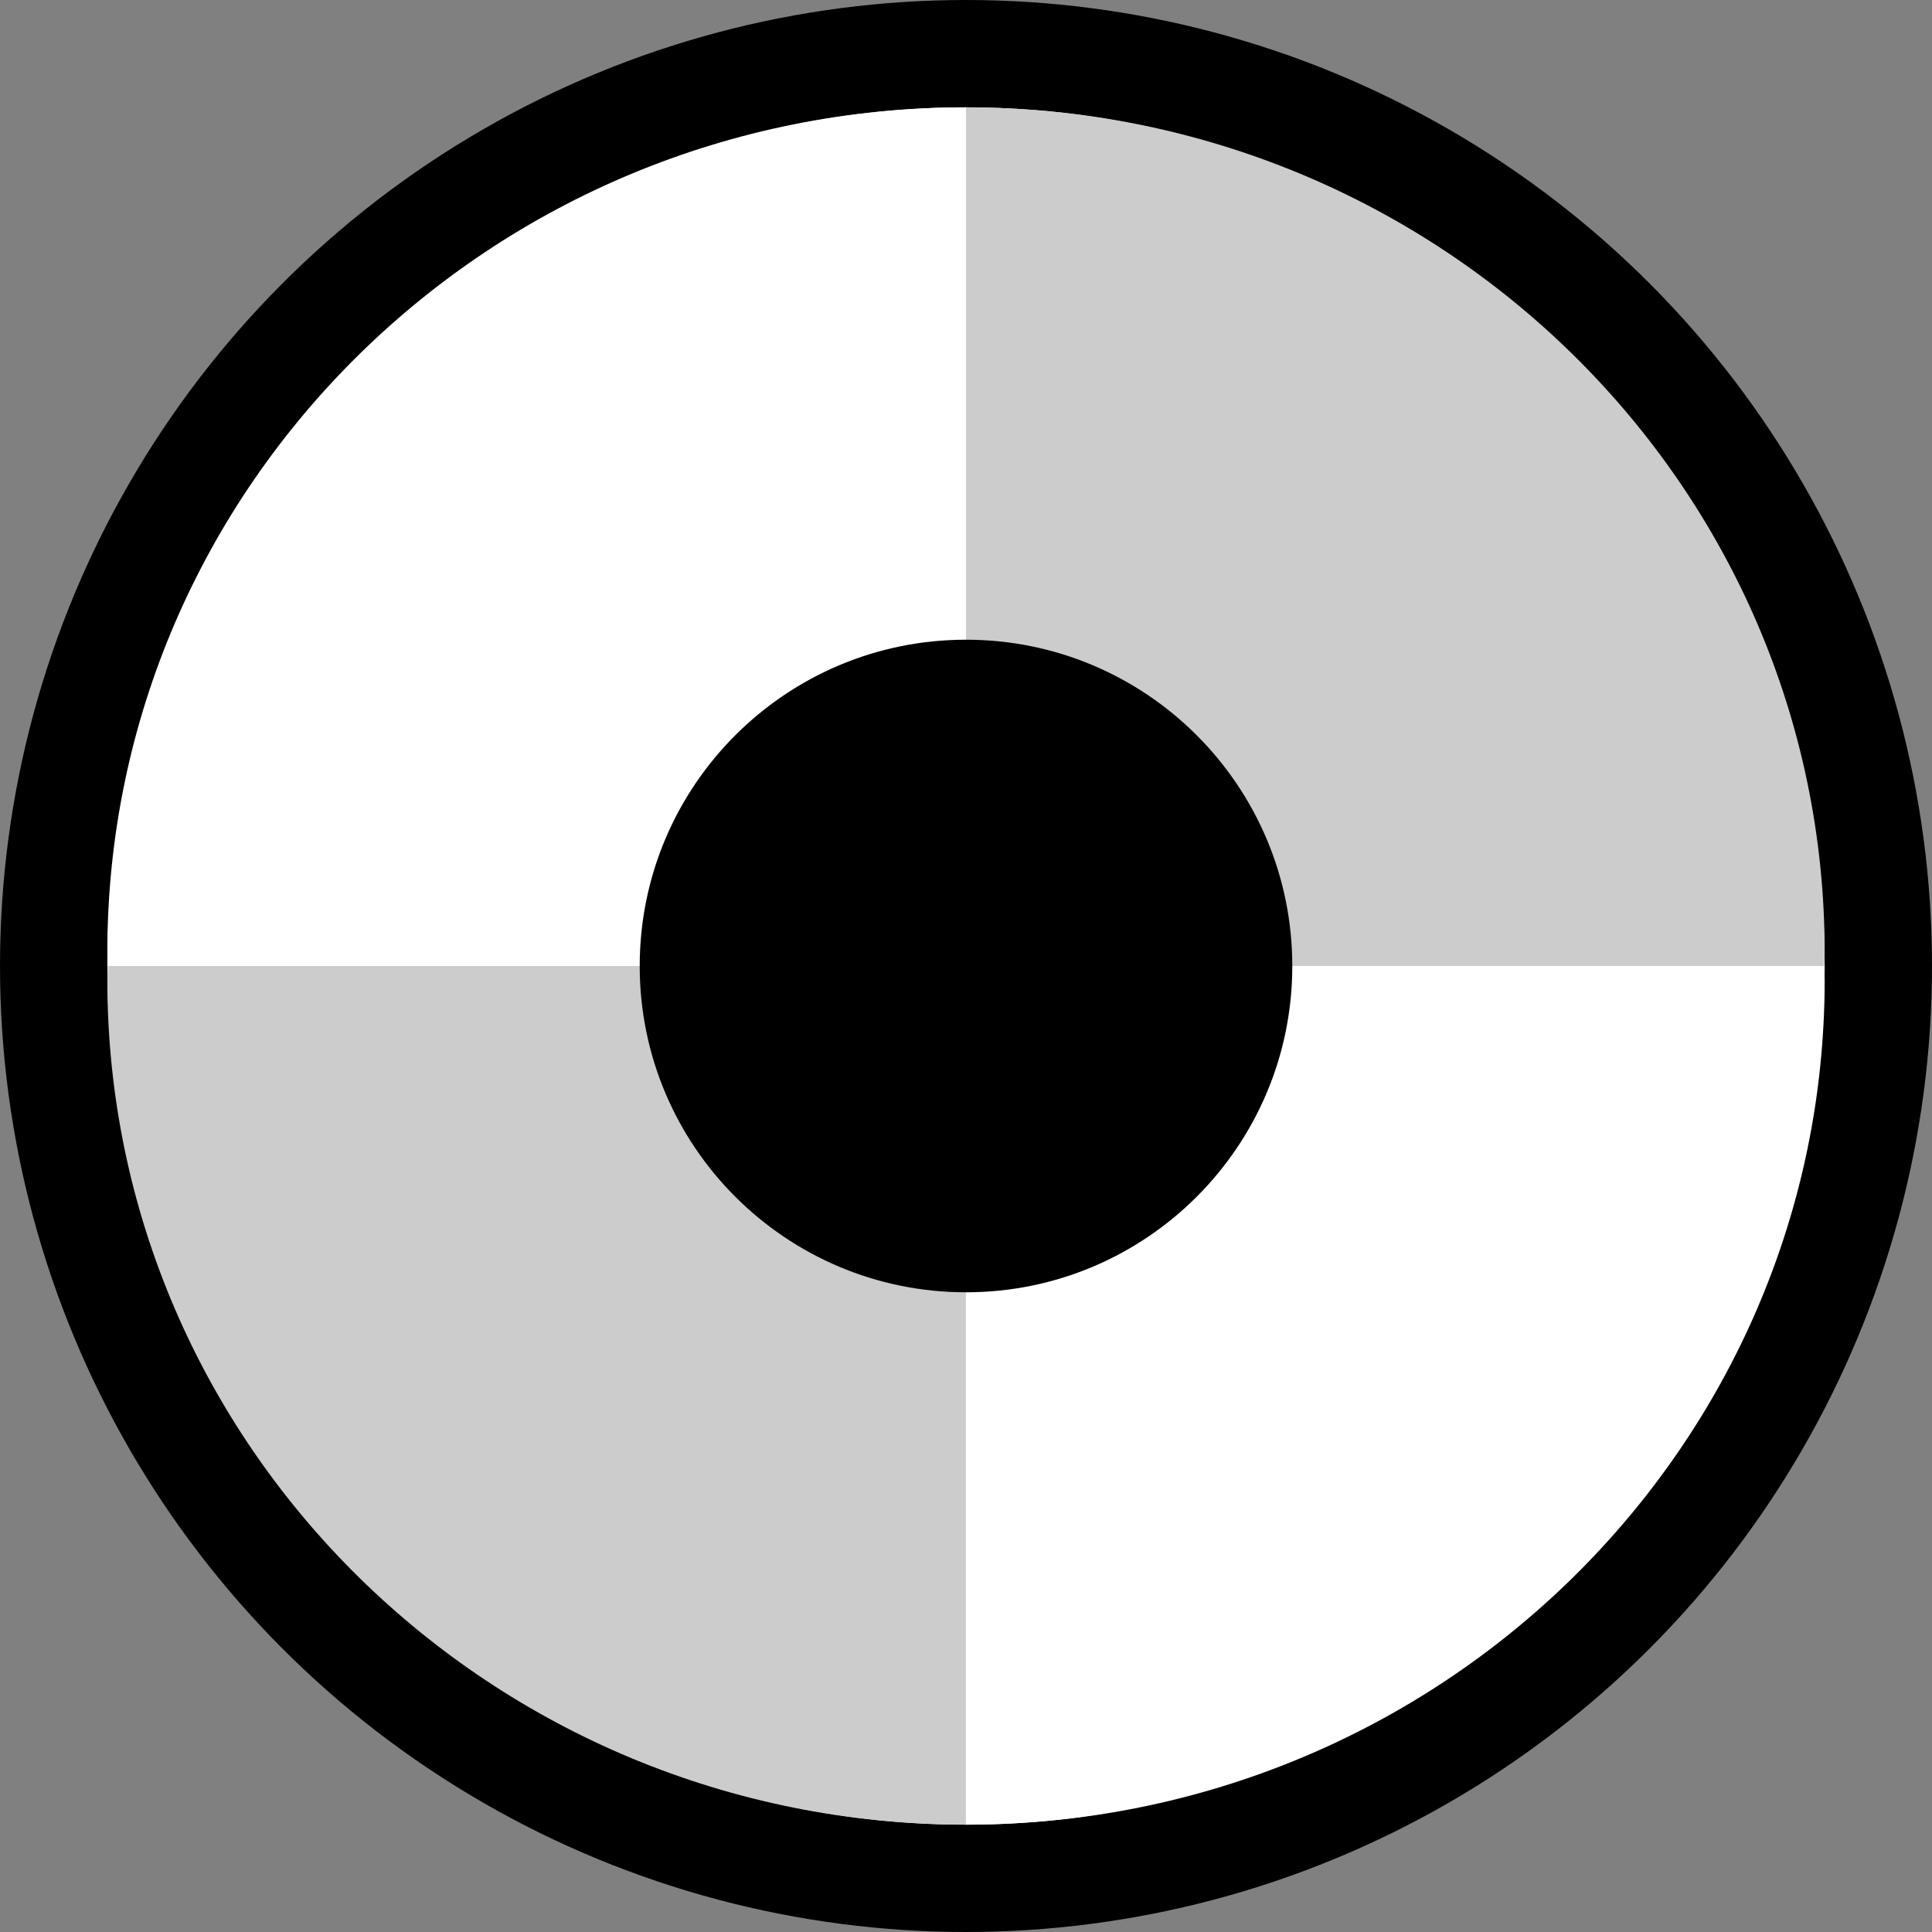 <svg width="18" height="18" viewBox="0 0 18 18" fill="none" xmlns="http://www.w3.org/2000/svg">
<rect x="0" y="0" width="18" height="18" fill="#808080" stroke="none"/>
<circle cx="9" cy="9" r="8.5" fill="white" stroke="black"/>
<path d="M16.996 9C16.996 8.956 17 8.915 17 8.871C17 4.524 13.418 1 8.999 1V9H16.996Z" fill="#CCCCCC"/>
<path d="M16.996 9C16.996 9.044 17 9.085 17 9.129C17 13.476 13.419 17 9.001 17V9H16.998H16.996Z" fill="white"/>
<path d="M1.004 9C1.004 8.956 1 8.915 1 8.871C1 4.524 4.581 1 8.999 1V9H1.004Z" fill="white"/>
<path d="M1.004 9C1.004 9.044 1 9.085 1 9.129C1 13.476 4.581 17 8.999 17V9H1.002H1.004Z" fill="#CCCCCC"/>
<path d="M9 12.04C10.679 12.04 12.04 10.679 12.04 9C12.04 7.321 10.679 5.96 9 5.96C7.321 5.96 5.96 7.321 5.96 9C5.96 10.679 7.321 12.04 9 12.04Z" fill="black"/>
</svg>
